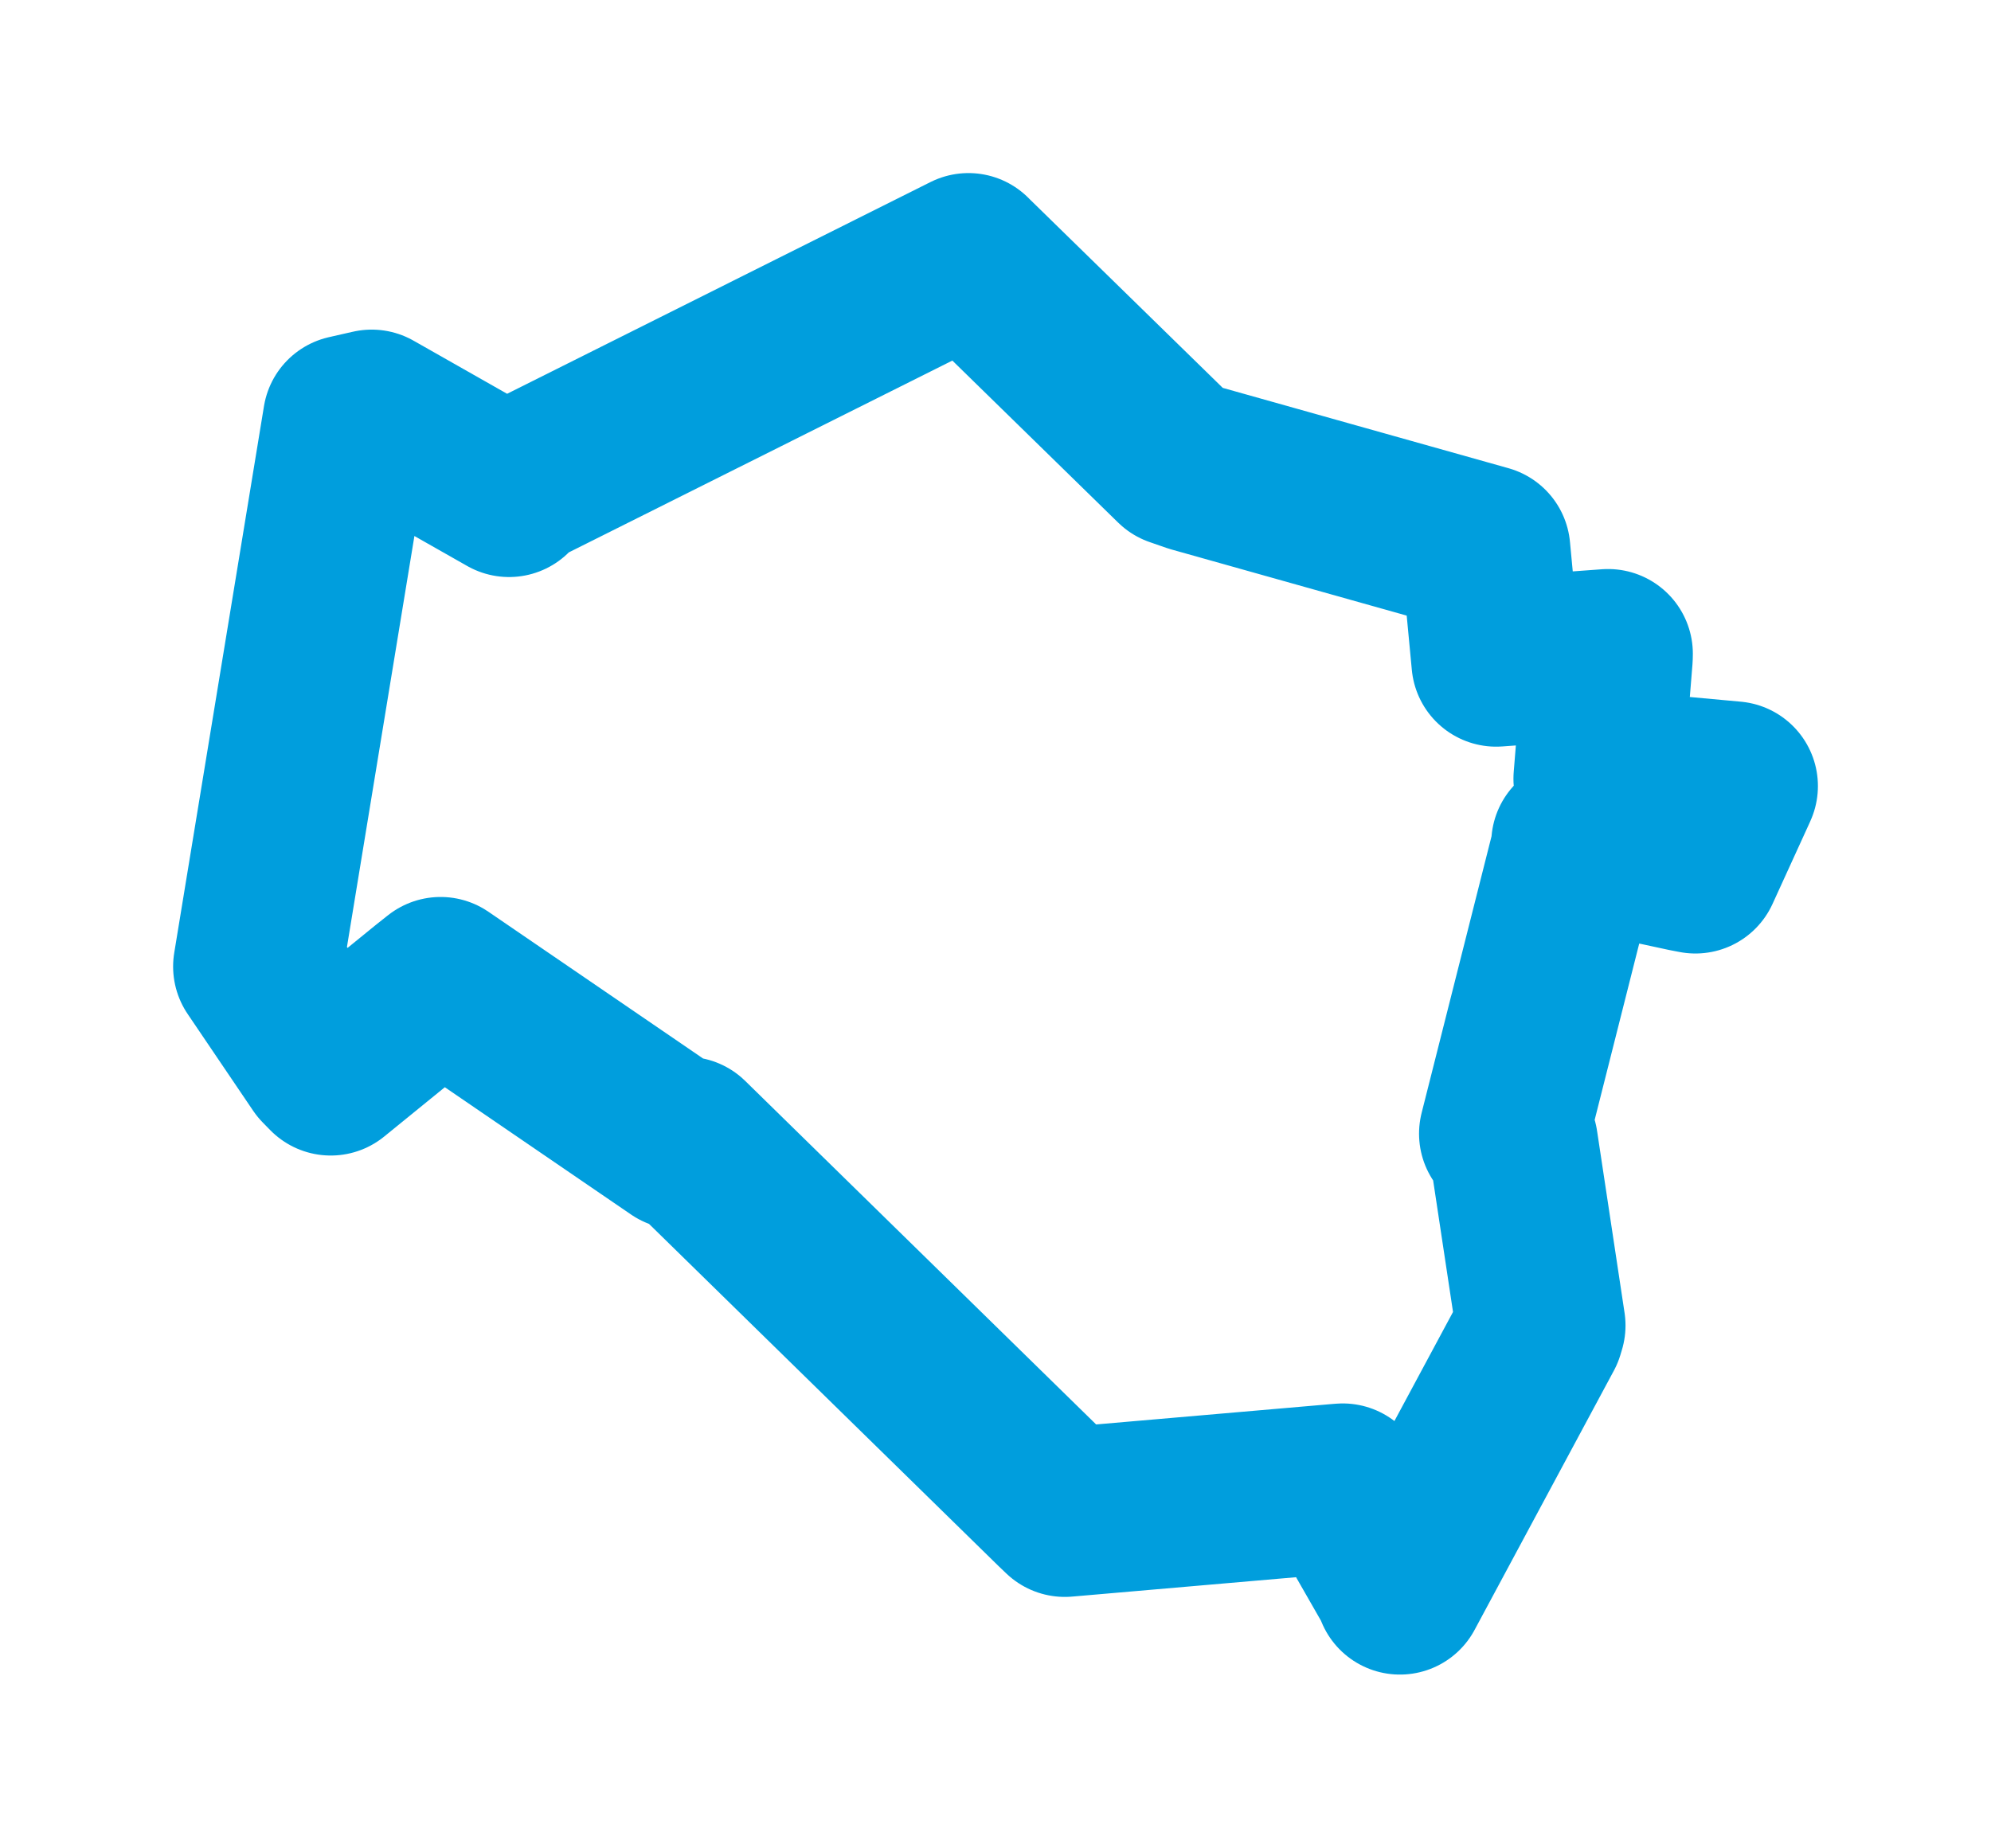<svg viewBox="0 0 62.18 57.717" width="62.18" height="57.717" xmlns="http://www.w3.org/2000/svg">
  <title>Říčany, okres Brno-venkov, Jihomoravský kraj, Jihovýchod, Česko</title>
  <desc>Geojson of Říčany, okres Brno-venkov, Jihomoravský kraj, Jihovýchod, Česko</desc>
  <polygon points="8.053,30.193 10.097,33.213 10.329,33.45 13.403,30.949 13.76,30.666 21.202,35.755 21.422,35.657 33.033,47.026 33.255,47.238 41.764,46.501 41.934,46.487 43.631,49.452 43.72,49.664 48.072,41.561 48.119,41.405 47.259,35.714 46.964,35.413 49.241,26.4 49.219,26.341 52.658,27.083 52.949,27.139 54.099,24.621 54.128,24.555 50.471,24.219 49.912,24.328 50.219,20.536 50.222,20.422 46.727,20.678 46.396,17.174 37.292,14.614 36.771,14.433 30.291,8.099 30.246,8.053 16.082,15.138 15.898,15.379 11.608,12.943 10.856,13.114 8.053,30.193" stroke="#009edd" stroke-width="5.293px" fill="none" stroke-linejoin="round" vector-effect="non-scaling-stroke"></polygon>
</svg>